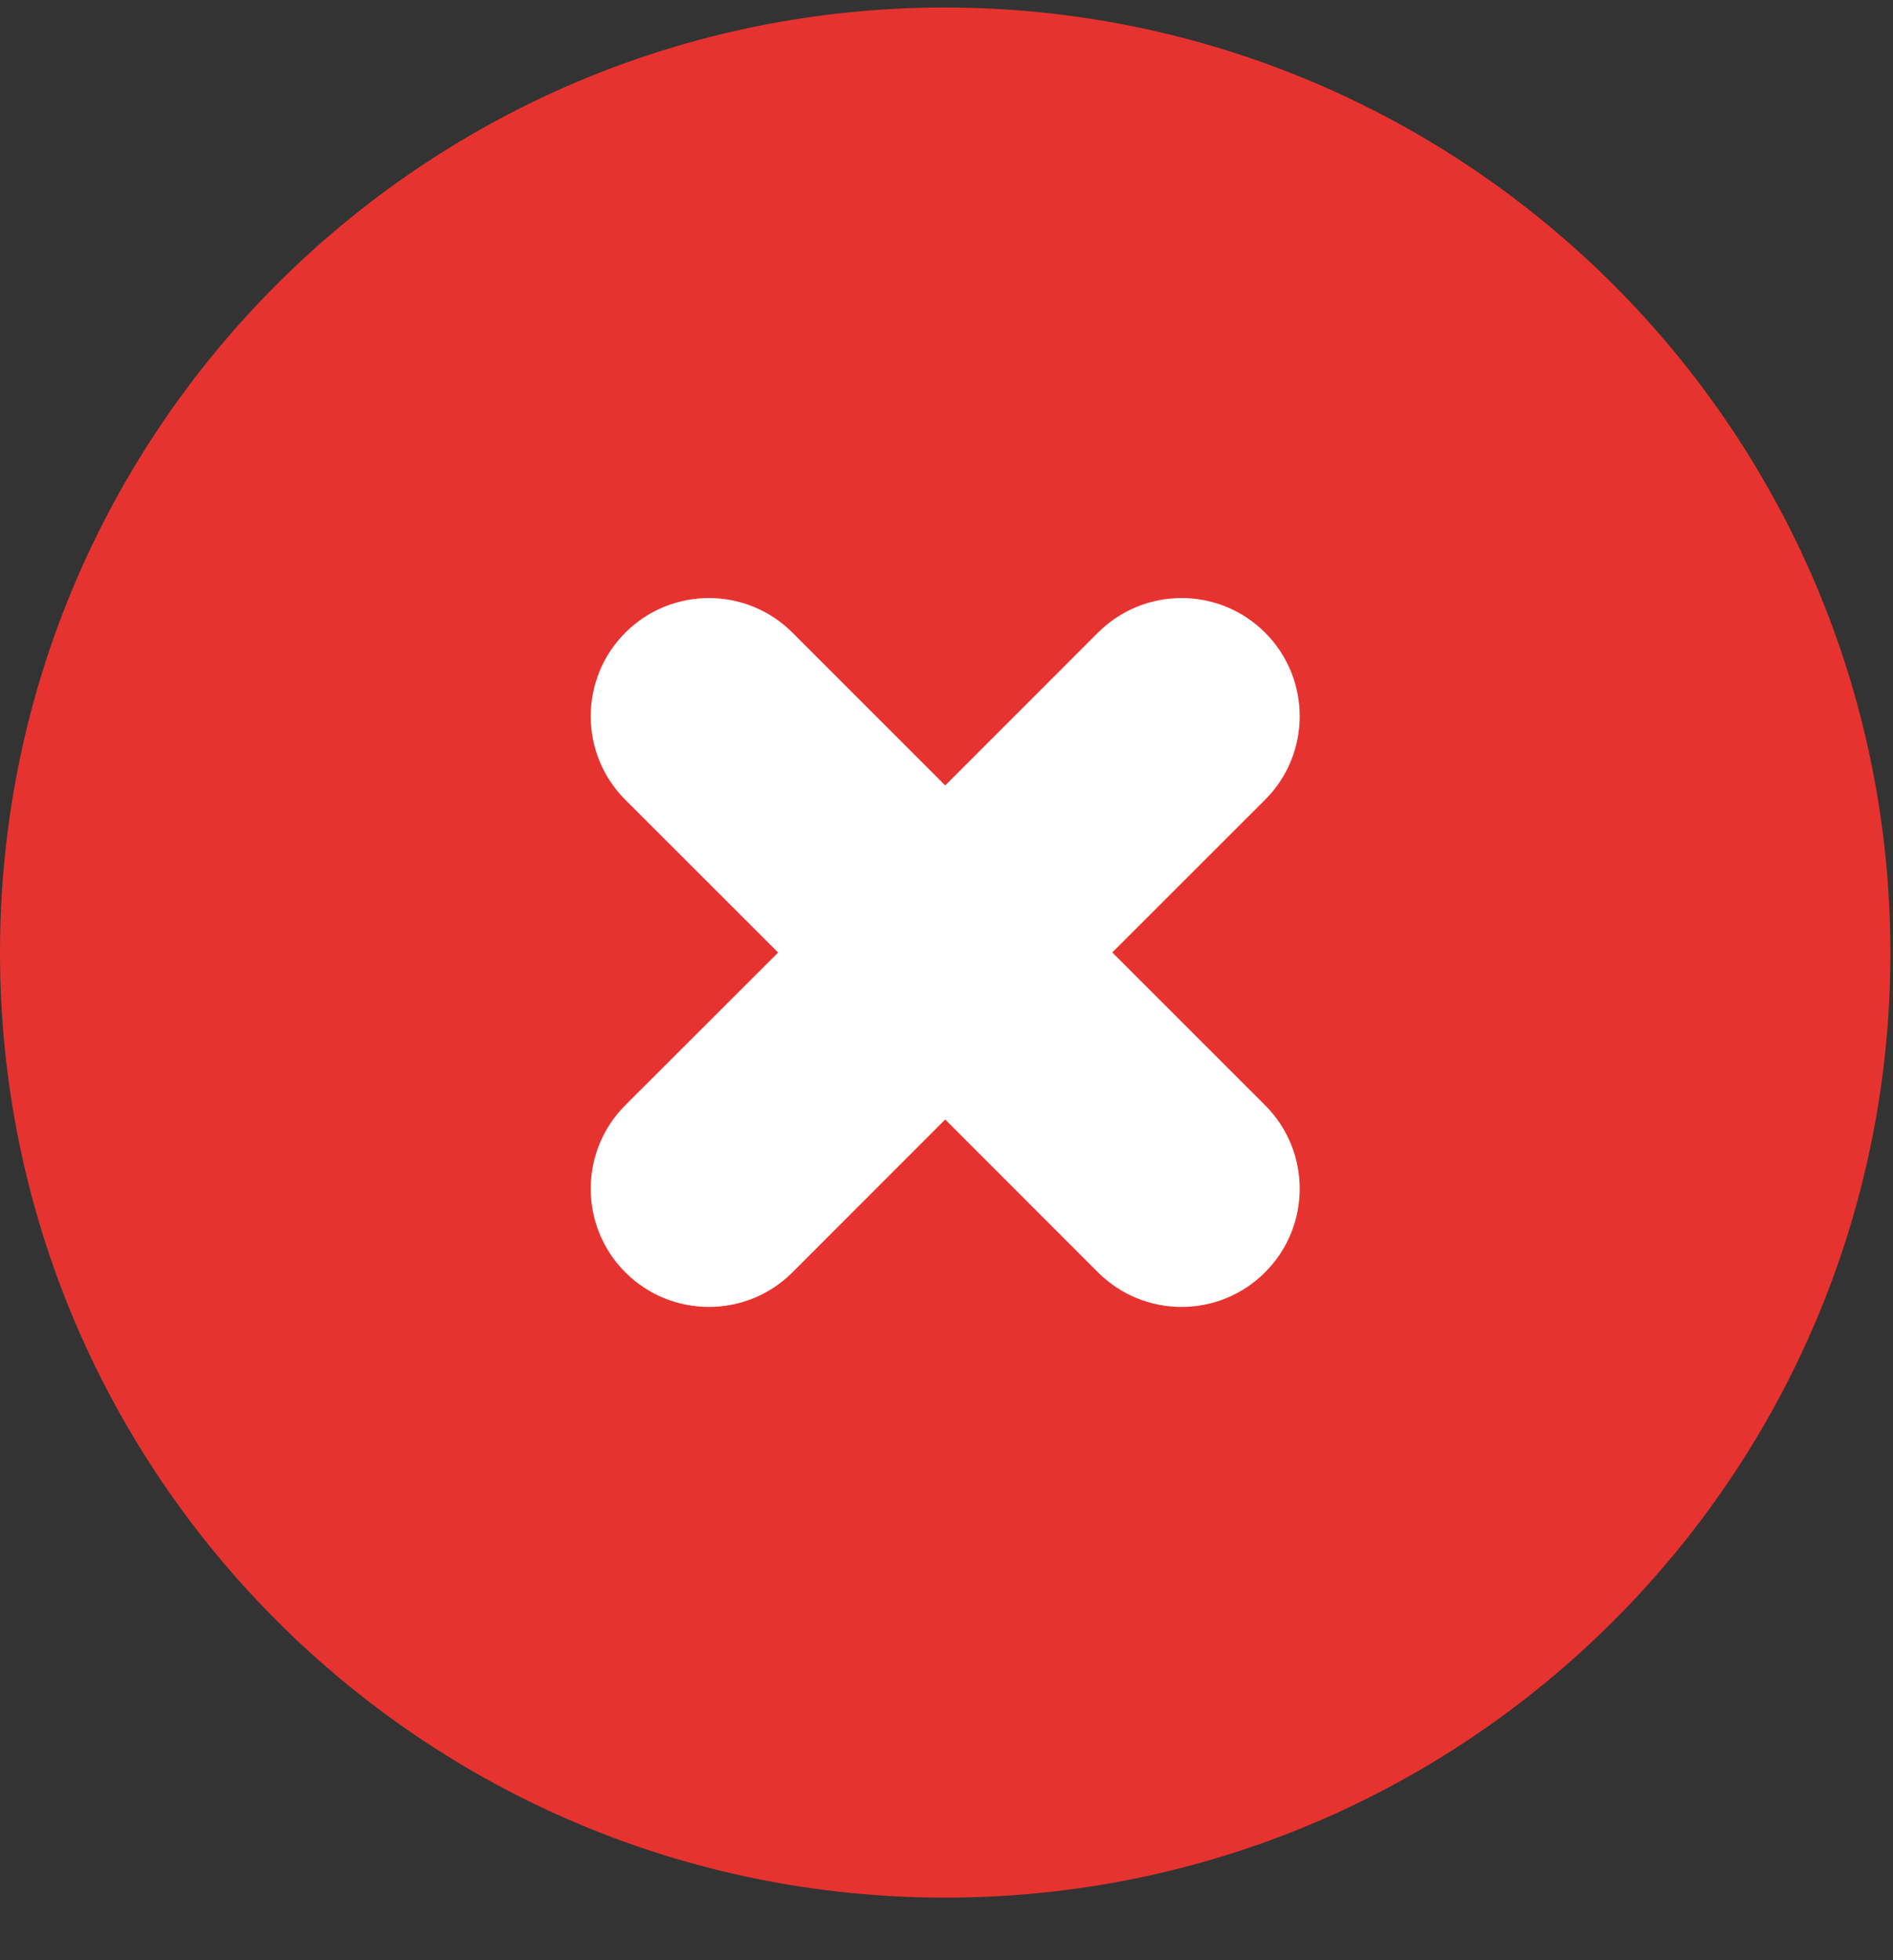 <svg width="28" height="29" viewBox="0 0 28 29" fill="none" xmlns="http://www.w3.org/2000/svg">
<rect x="0" y="0" width="28" height="29" fill="#333333" stroke="none"/>
<g clip-path="url(#clip0_17_219)">
<path d="M13.981 0.111C6.259 0.111 0 6.371 0 14.092C0 21.814 6.259 28.074 13.981 28.074C21.703 28.074 27.962 21.814 27.962 14.092C27.954 6.374 21.699 0.12 13.981 0.111Z" fill="#E7332F"/>
<path d="M18.713 9.36C18.031 8.677 16.924 8.677 16.241 9.359C16.241 9.359 16.24 9.359 16.24 9.36L13.981 11.62L11.722 9.36C11.039 8.677 9.932 8.677 9.249 9.36C8.567 10.043 8.567 11.15 9.249 11.832L11.51 14.092L9.249 16.351C8.567 17.033 8.567 18.14 9.249 18.823C9.932 19.506 11.039 19.506 11.722 18.823L13.981 16.562L16.24 18.823C16.923 19.506 18.03 19.506 18.712 18.823C19.395 18.14 19.395 17.033 18.712 16.351L16.452 14.091L18.712 11.832C19.395 11.15 19.395 10.043 18.713 9.36C18.713 9.36 18.713 9.36 18.712 9.359L18.713 9.36Z" fill="white"/>
</g>
<defs>
<clipPath id="clip0_17_219">
<rect width="27.962" height="27.962" fill="white" transform="translate(0 0.111)"/>
</clipPath>
</defs>
</svg>
